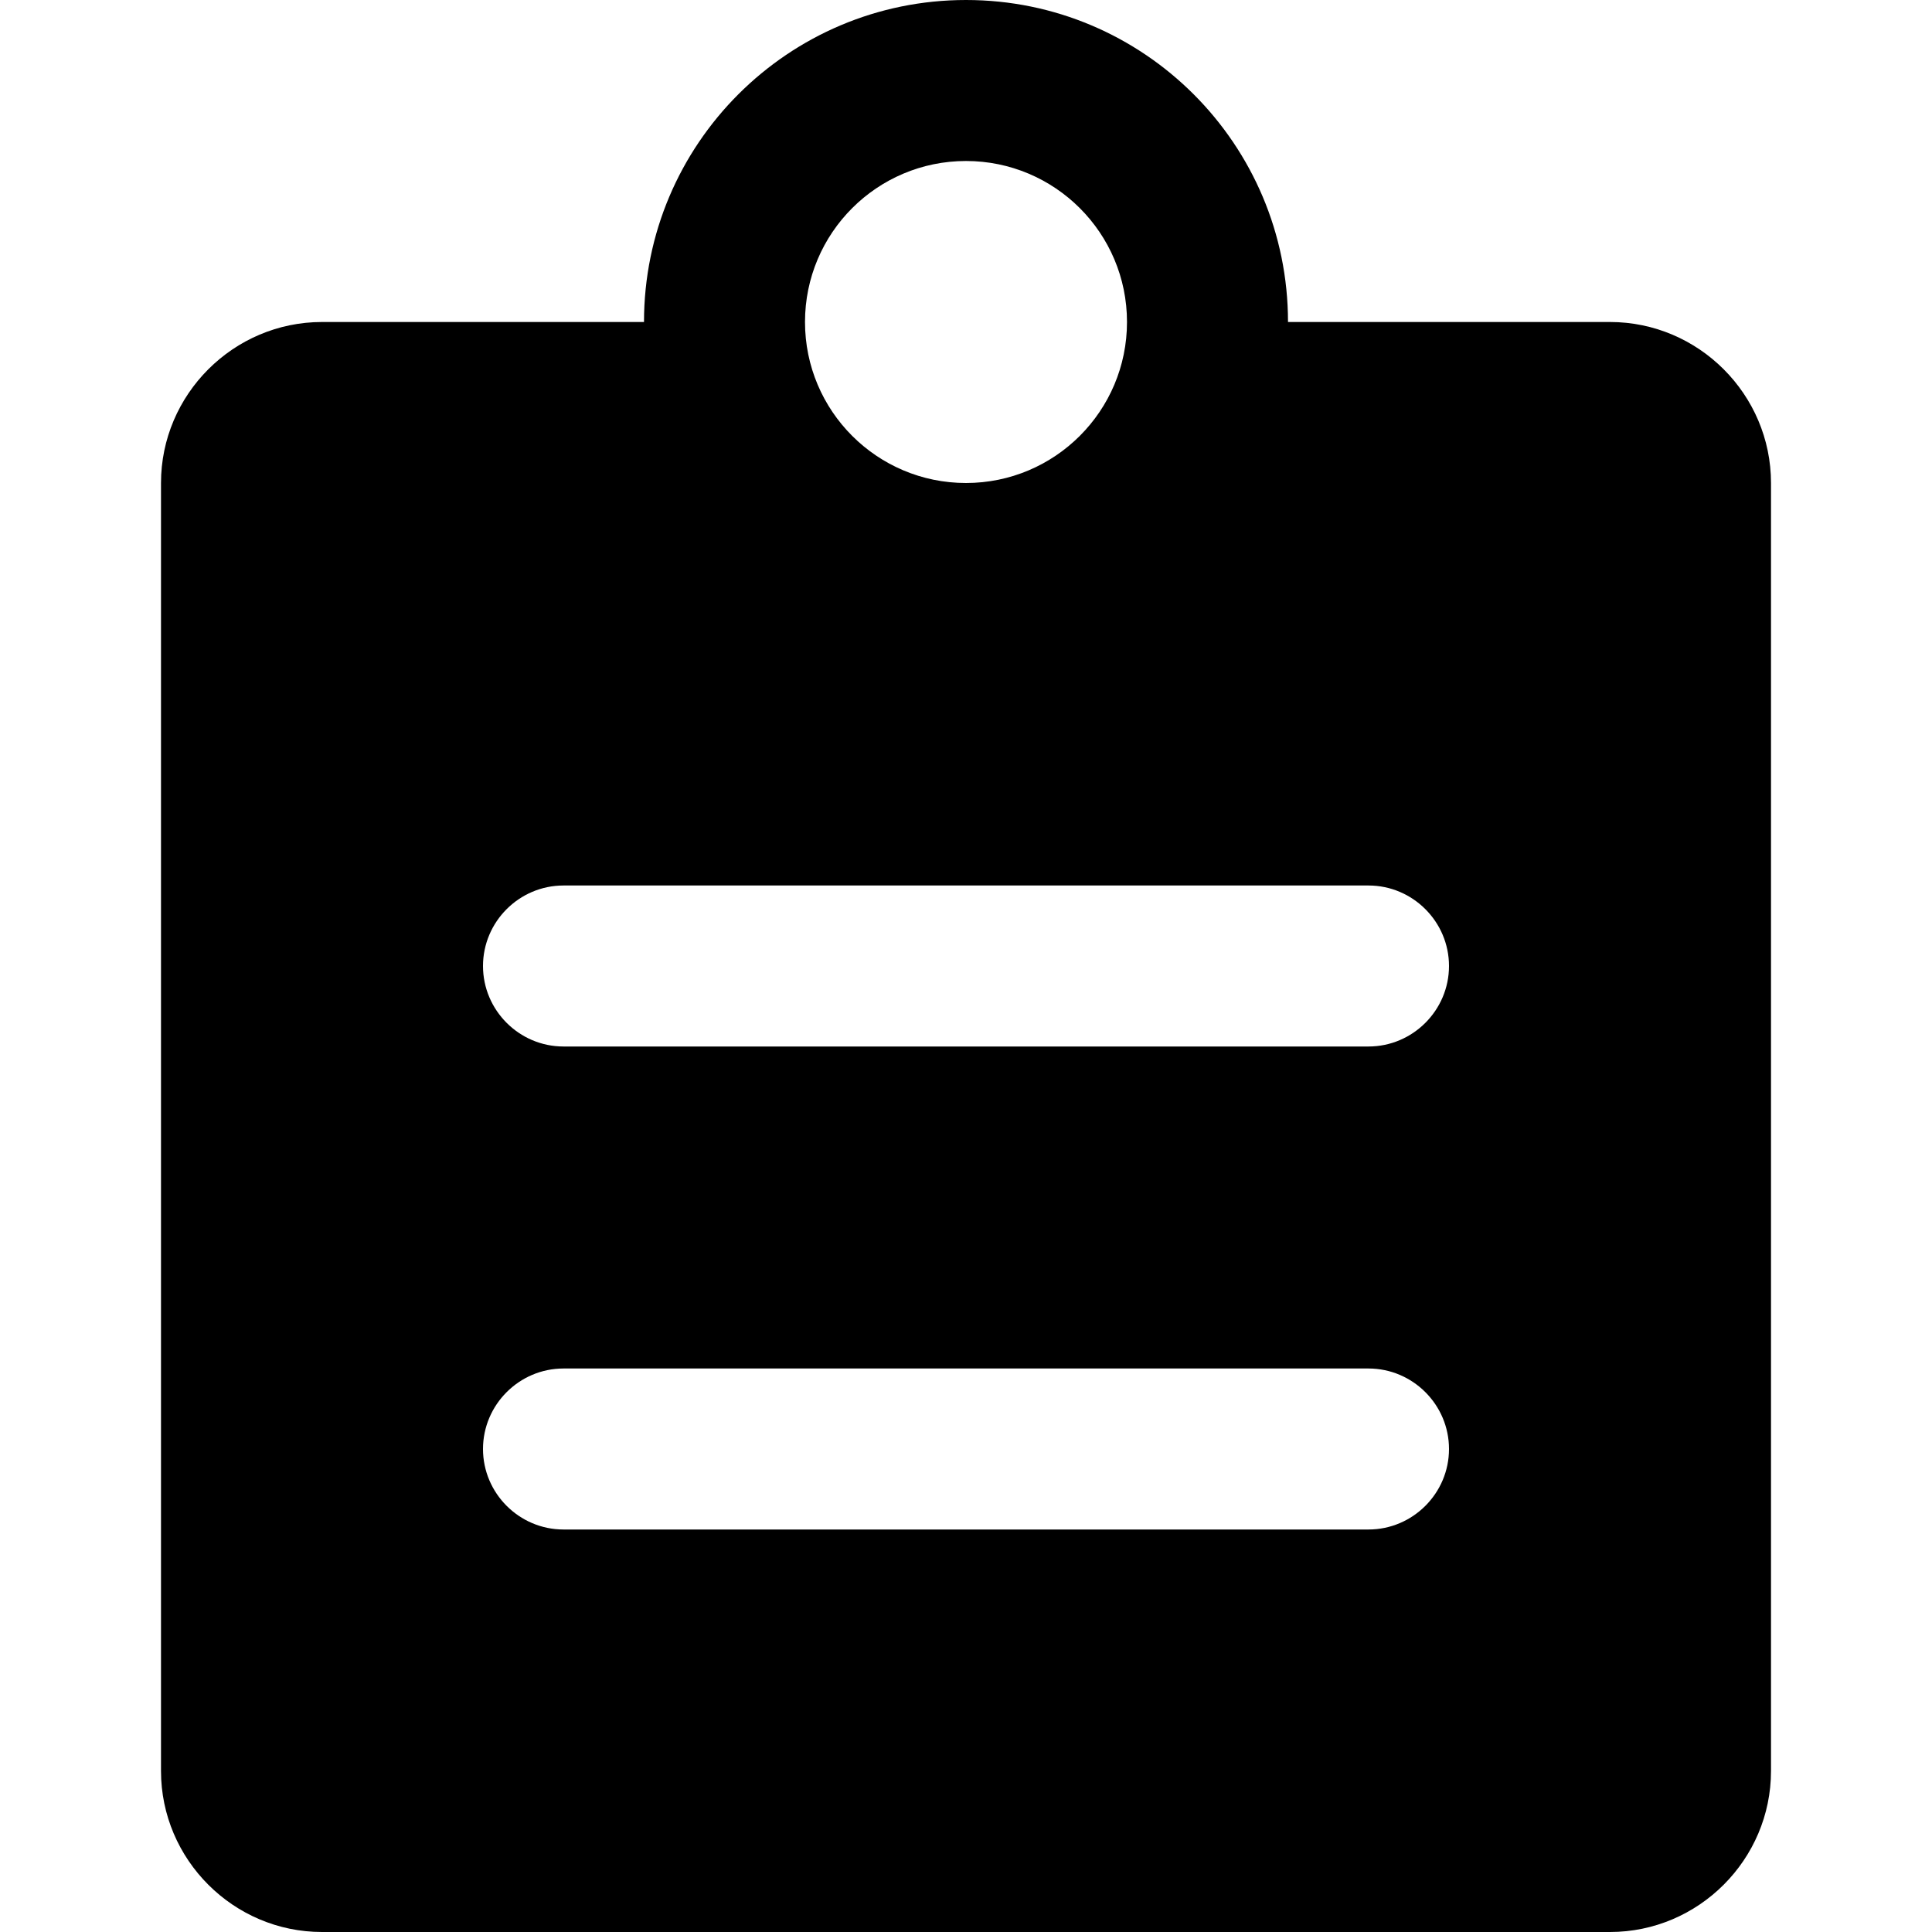 <svg
  width="24"
  height="24"
  viewBox="0 0 24 24"
  fill="none"
  xmlns="http://www.w3.org/2000/svg"
>
  <path
    d="M20 4H16C16 1.791 14.209 0 12 0C9.791 0 8 1.791 8 4H4C2.9 4 2 4.9 2 6V22C2 23.1 2.9 24 4 24H20C21.1 24 22 23.1 22 22V6C22 4.9 21.1 4 20 4ZM12 2C13.104 2 14 2.895 14 4C14 5.105 13.104 6 12 6C10.896 6 10 5.105 10 4C10 2.895 10.896 2 12 2ZM17 19H7C6.45 19 6 18.55 6 18C6 17.45 6.45 17 7 17H17C17.55 17 18 17.45 18 18C18 18.55 17.55 19 17 19ZM17 13H7C6.45 13 6 12.55 6 12C6 11.45 6.45 11 7 11H17C17.55 11 18 11.45 18 12C18 12.55 17.55 13 17 13Z"
    fill="currentColor"
  />
</svg>
